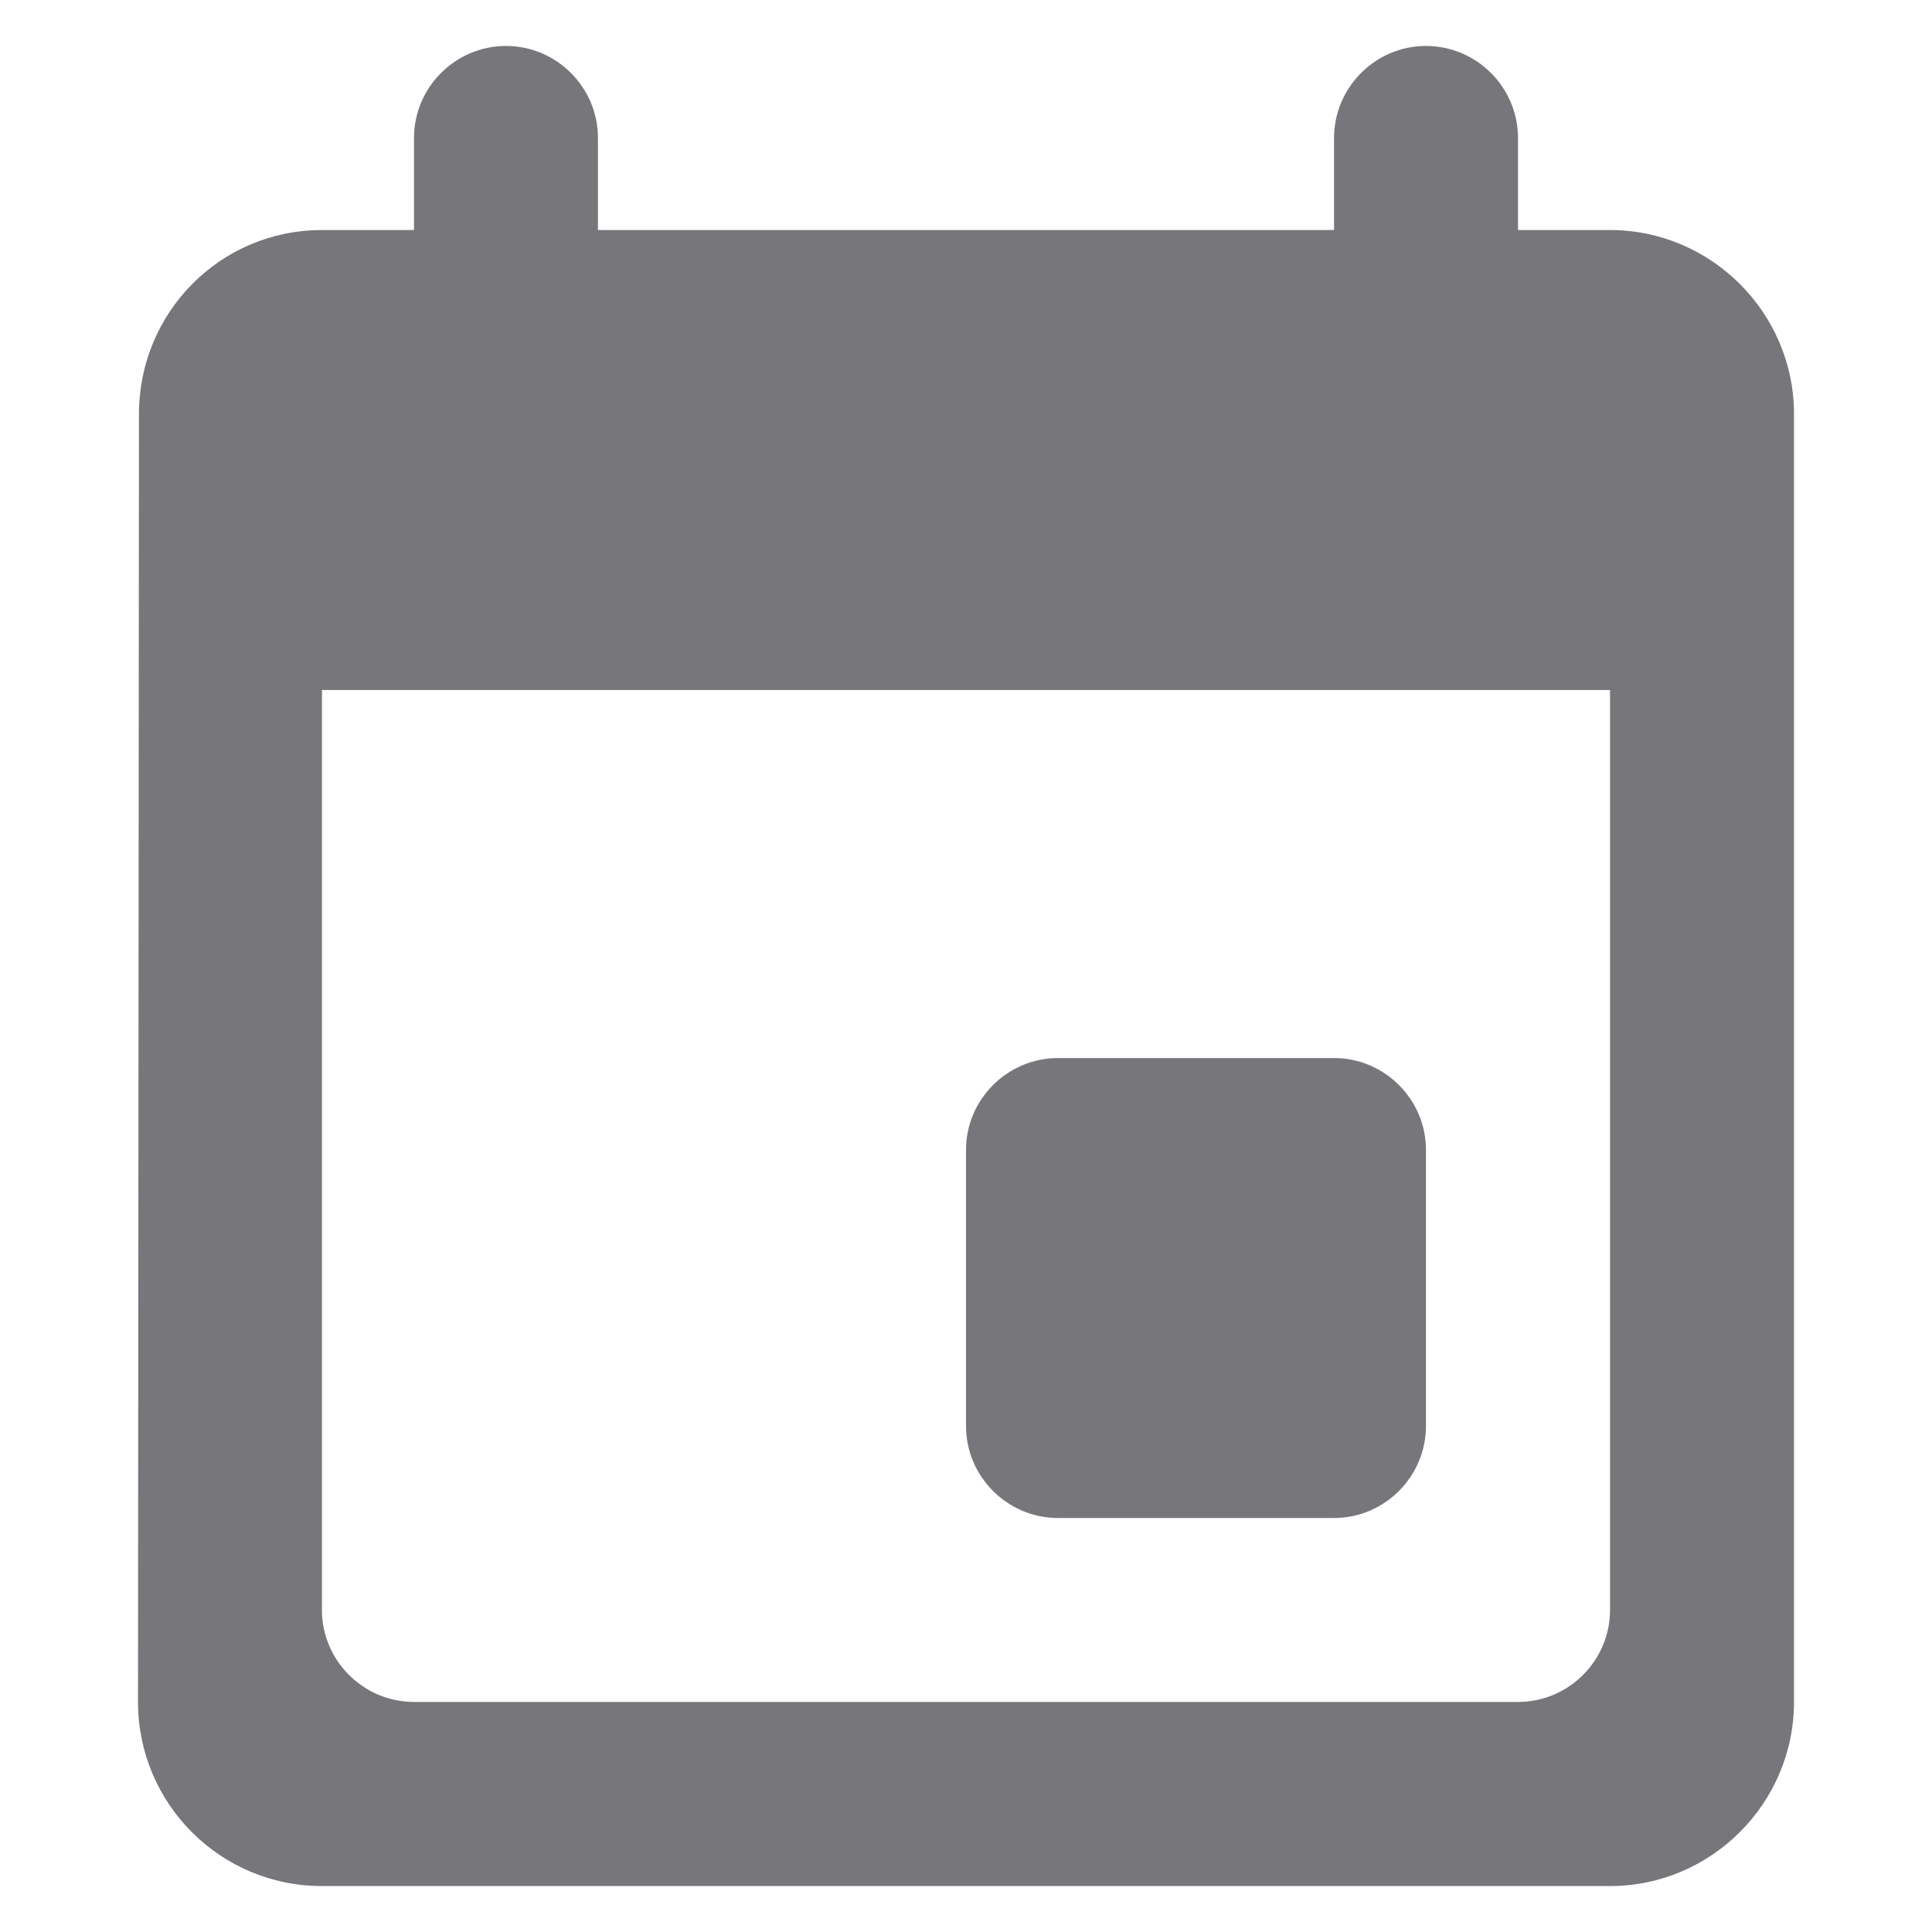 <svg width="10" height="10" viewBox="0 0 12 14" fill="none" xmlns="http://www.w3.org/2000/svg">
<path d="M8.667 7.667H6.667C6.3 7.667 6 7.967 6 8.333V10.333C6 10.7 6.3 11 6.667 11H8.667C9.033 11 9.333 10.7 9.333 10.333V8.333C9.333 7.967 9.033 7.667 8.667 7.667ZM8.667 1V1.667H3.333V1C3.333 0.633 3.033 0.333 2.667 0.333C2.3 0.333 2 0.633 2 1V1.667H1.333C0.593 1.667 0.007 2.267 0.007 3L0 12.333C0 13.067 0.593 13.667 1.333 13.667H10.667C11.4 13.667 12 13.067 12 12.333V3C12 2.267 11.4 1.667 10.667 1.667H10V1C10 0.633 9.7 0.333 9.333 0.333C8.967 0.333 8.667 0.633 8.667 1ZM10 12.333H2C1.633 12.333 1.333 12.033 1.333 11.667V5H10.667V11.667C10.667 12.033 10.367 12.333 10 12.333Z" fill="#76767B"/>
</svg>
